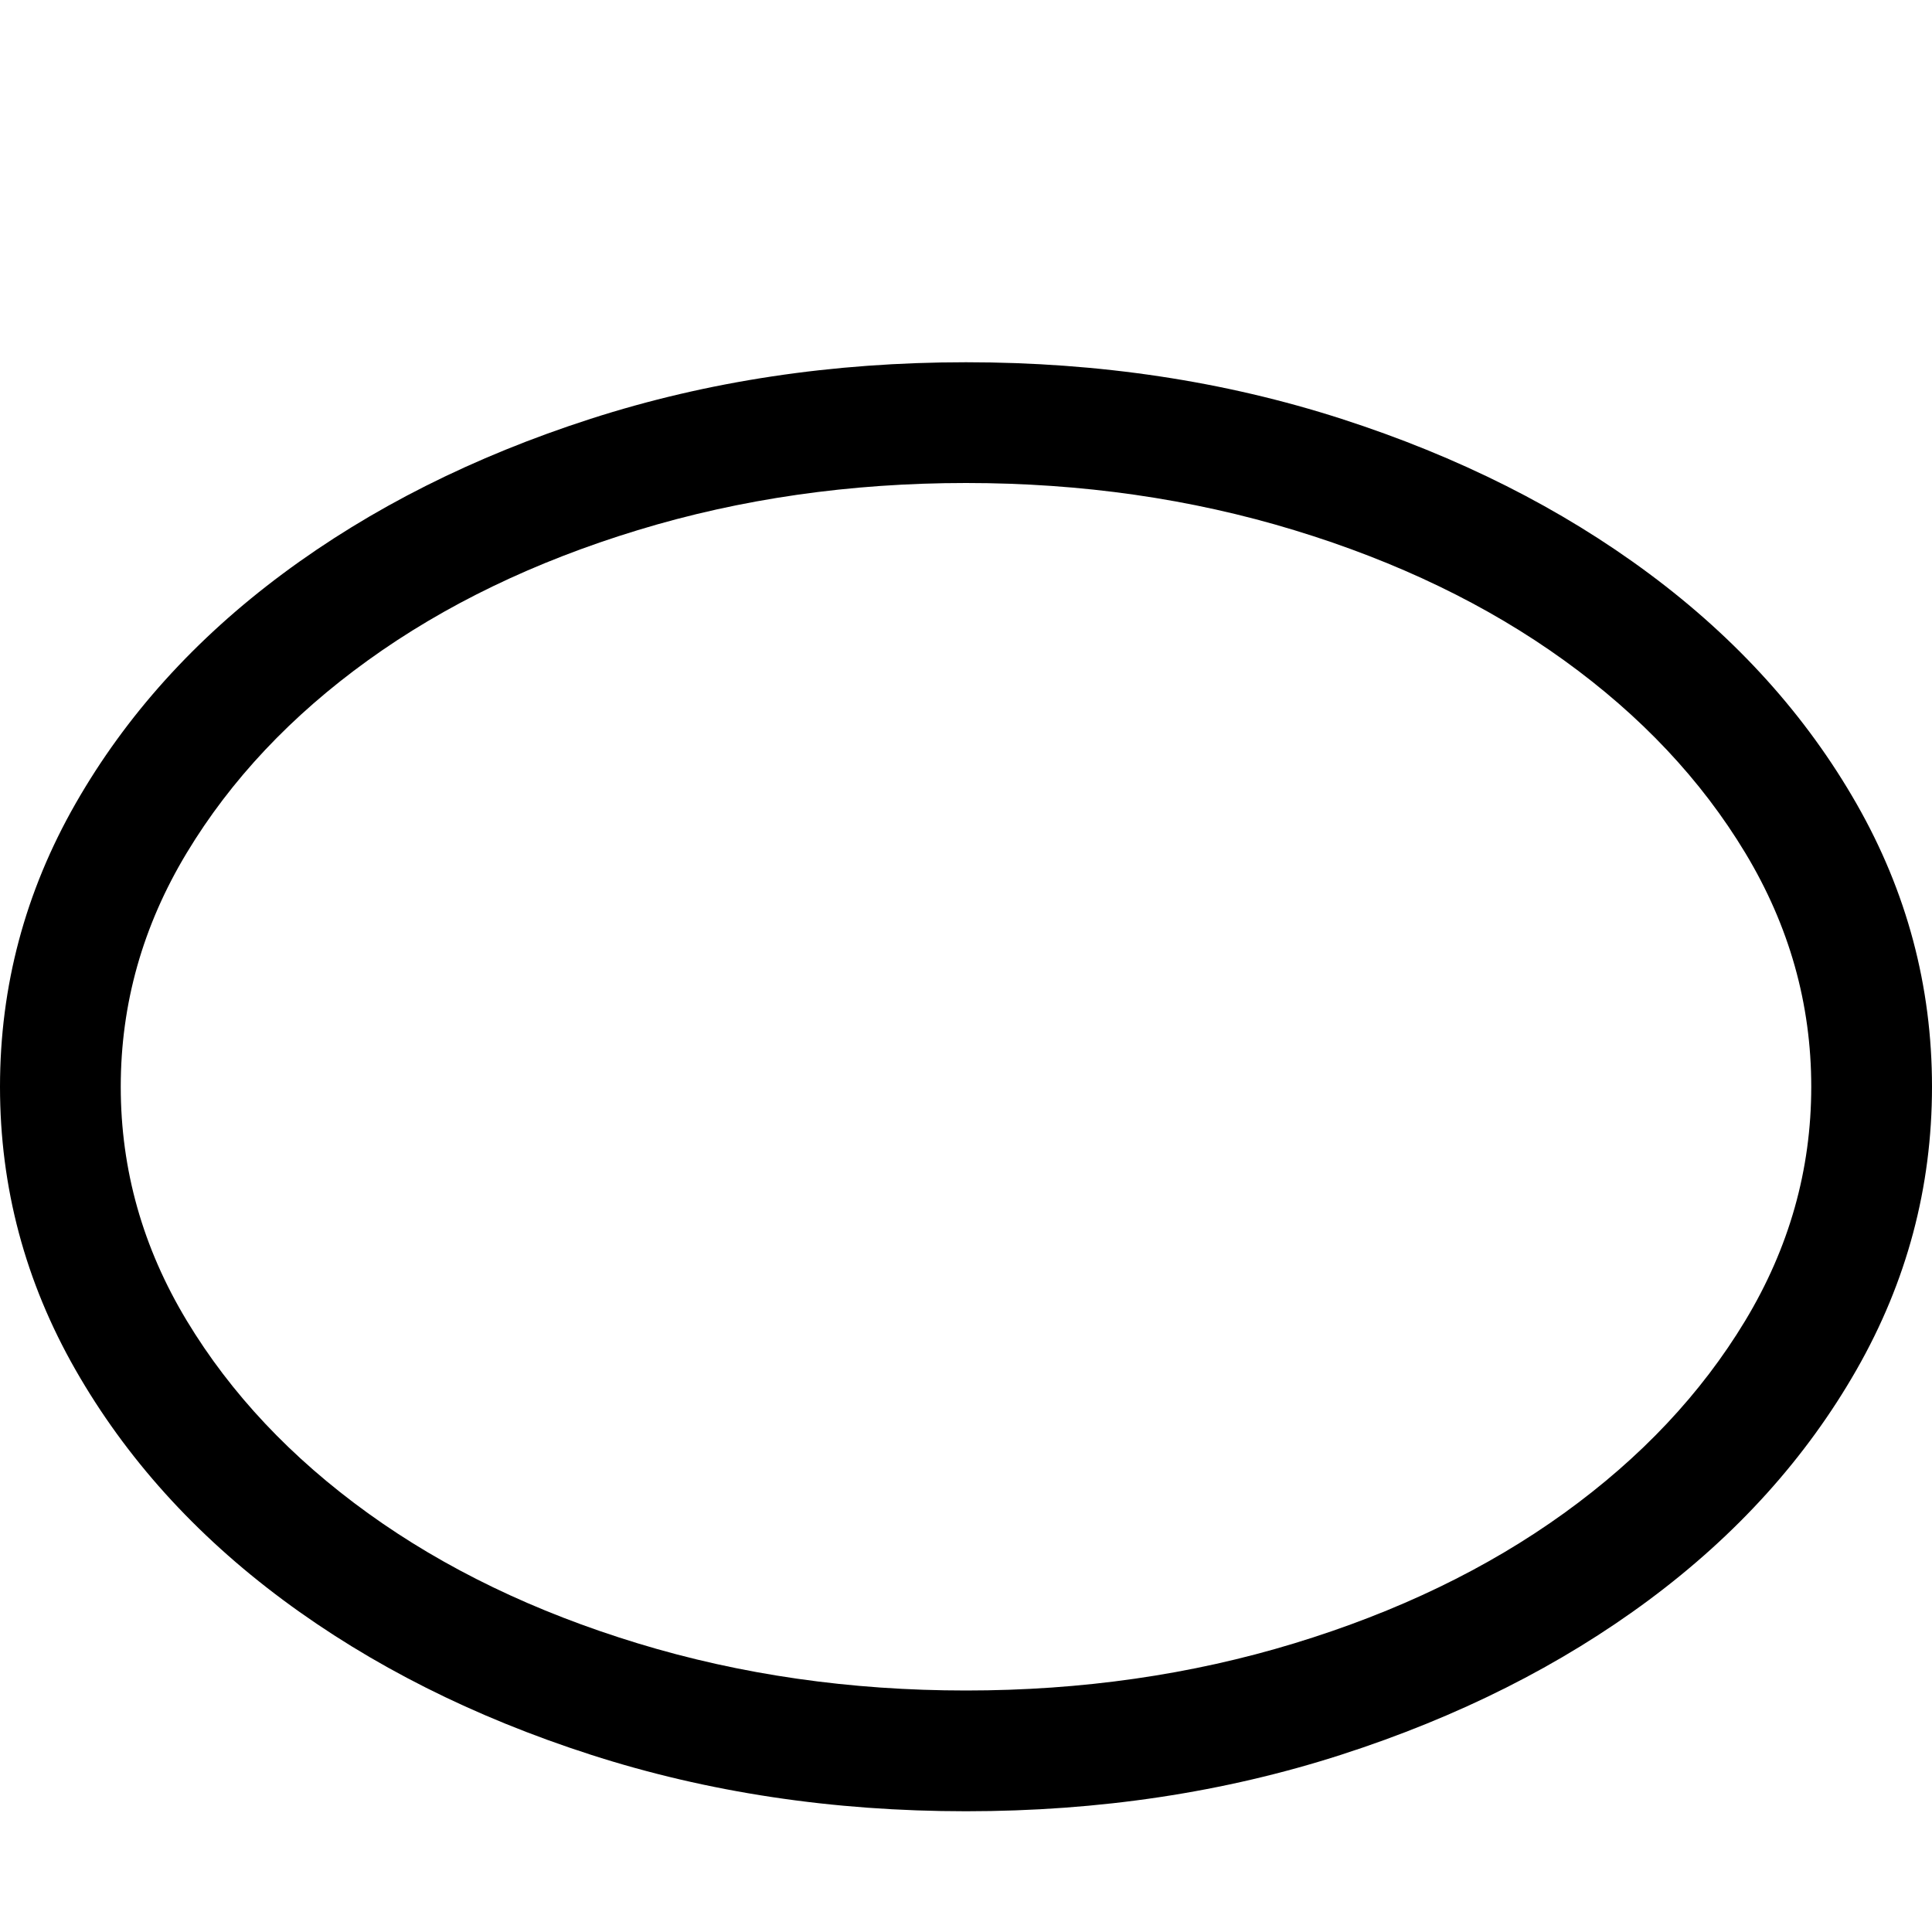 <svg xmlns="http://www.w3.org/2000/svg" viewBox="0 0 512 512">
	<path d="M256 128q-46 0-87 12.5T97.5 175t-48 51T32 288t17.5 62 48 51 71.5 34.5 87 12.5 87-12.5 71.5-34.5 48-51 17.5-62-17.5-62-48-51-71.5-34.5-87-12.5zm0-32q53 0 99.5 15t81.5 41 55 61 20 75-20 75-55 61-81.5 41-99.5 15-99.5-15T75 424t-55-61-20-75 20-75 55-61 81.5-41T256 96z"/>
</svg>